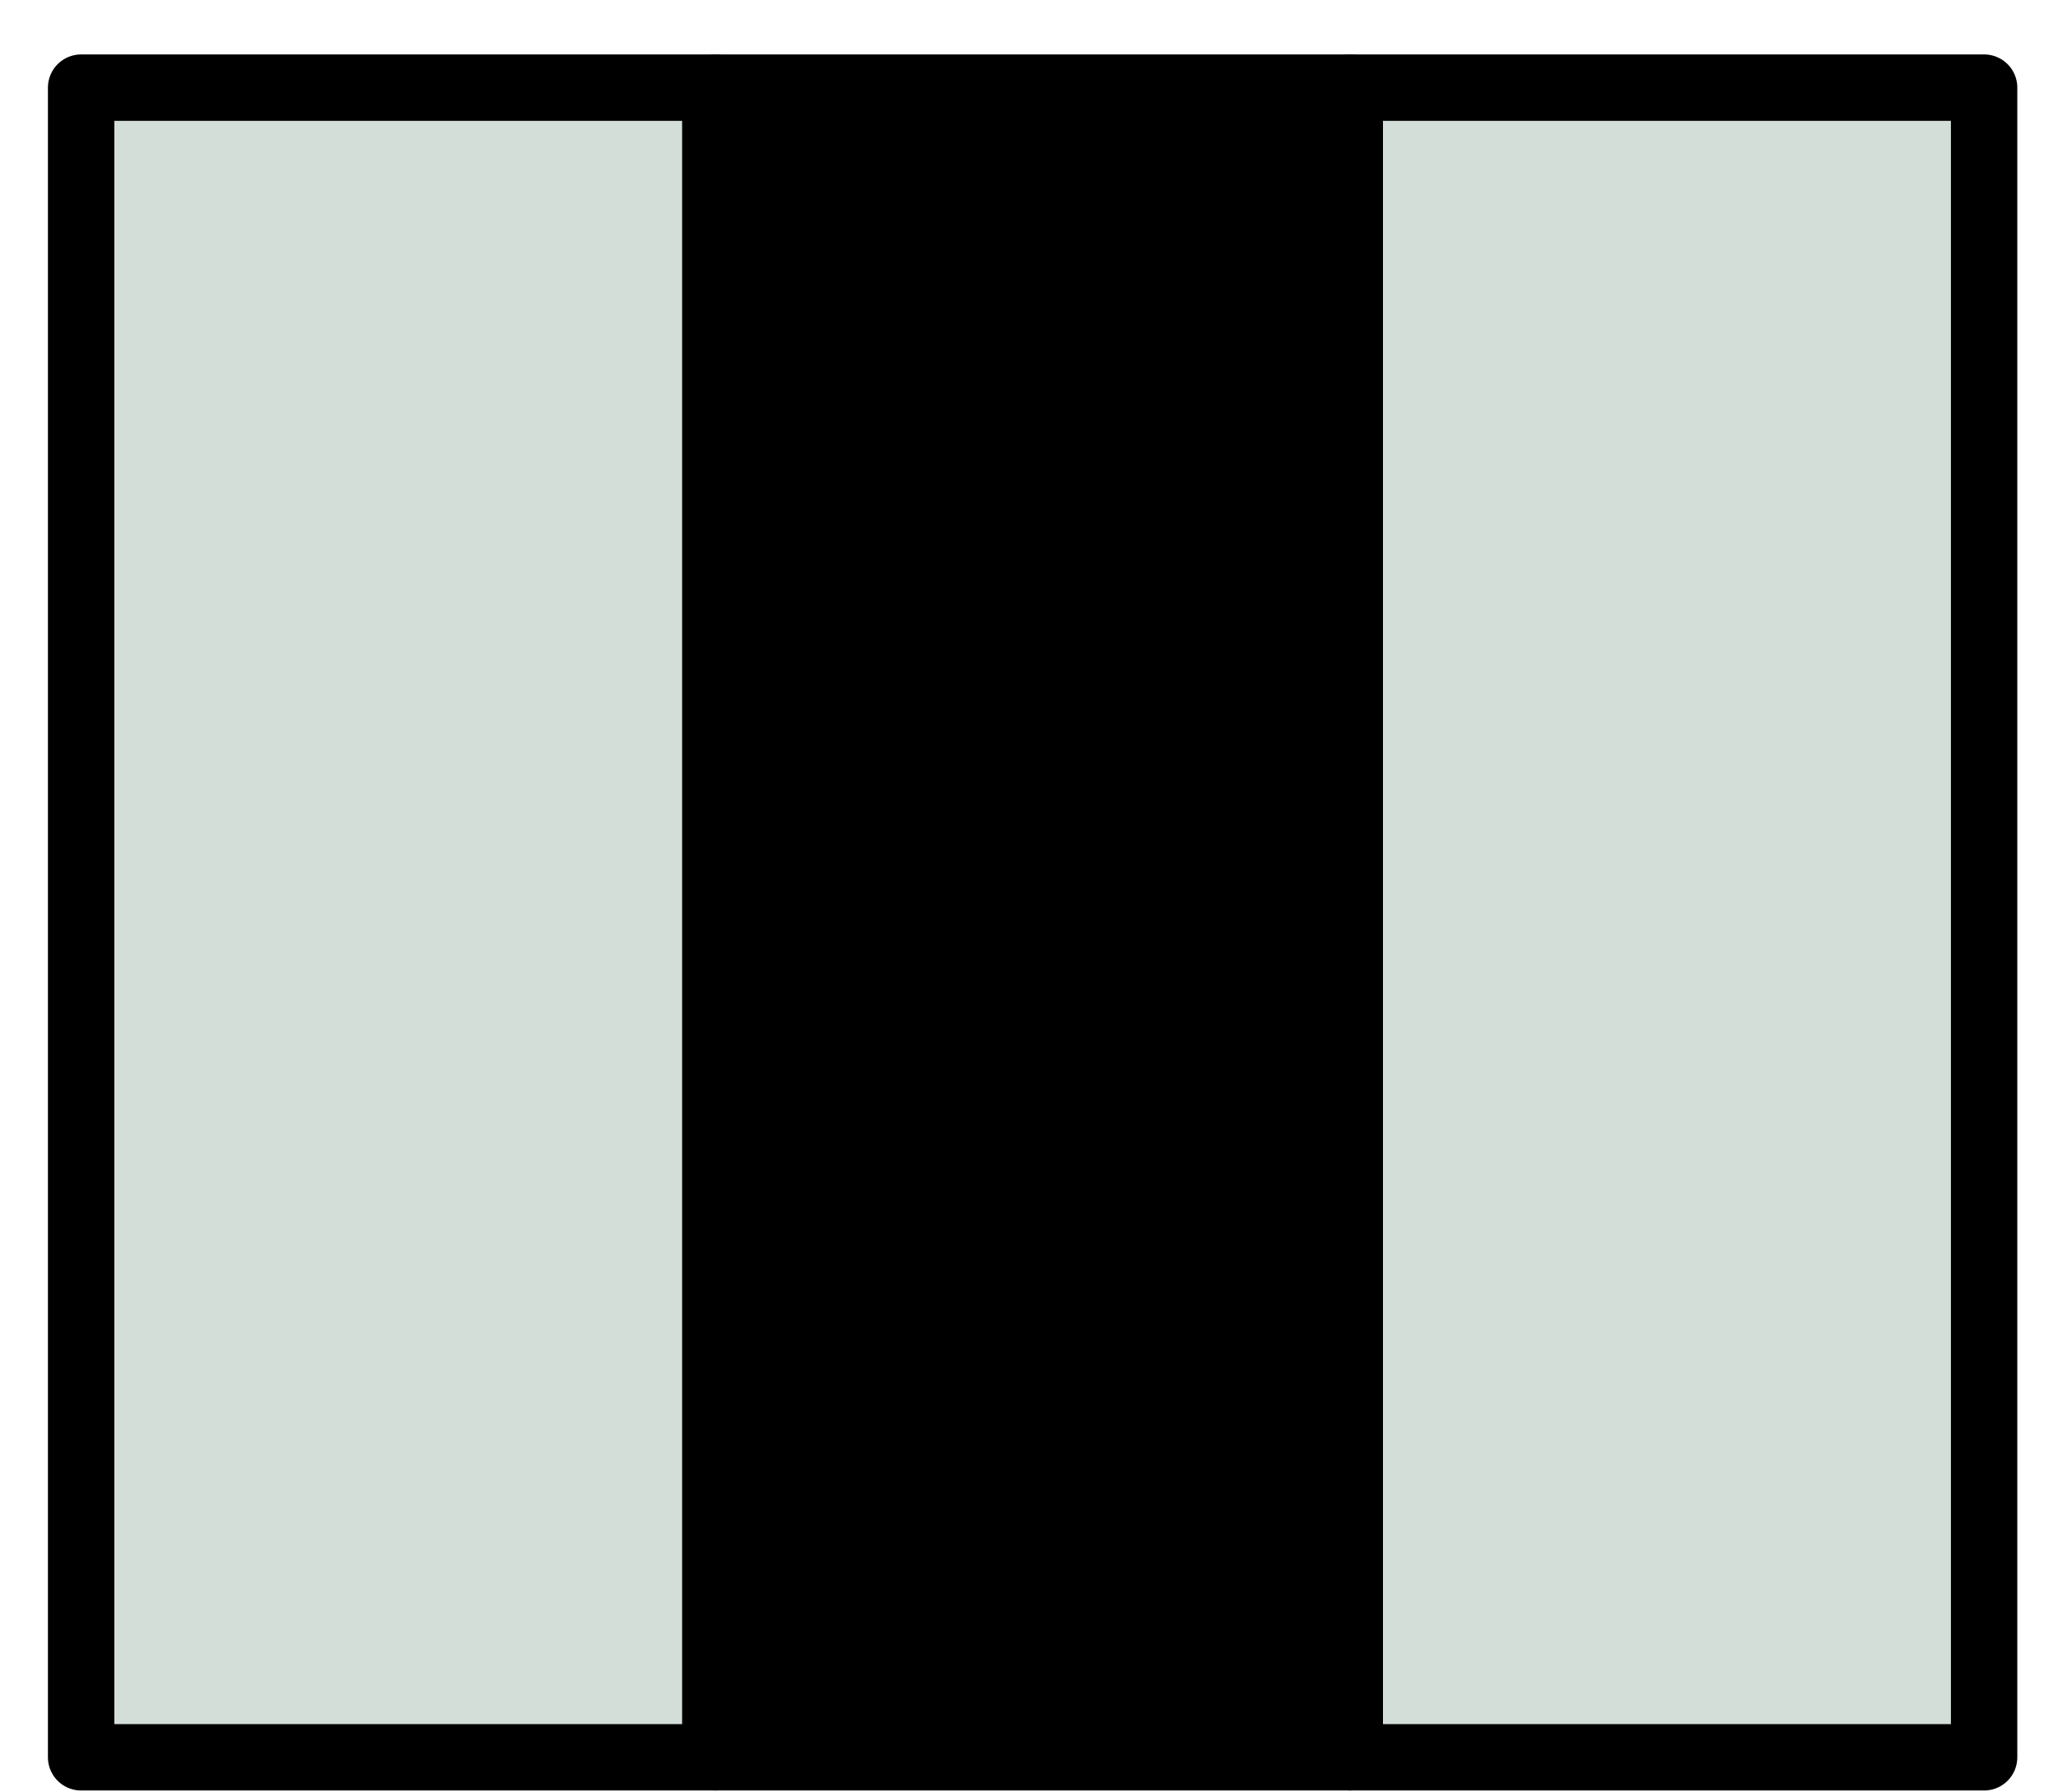 <svg width="31" height="27" viewBox="0 0 31 27" fill="none" xmlns="http://www.w3.org/2000/svg">
<path d="M10.777 1.32H1.222V26.472H10.777V1.32Z" fill="#D4DED8" stroke="black" stroke-miterlimit="10" stroke-linecap="round" stroke-linejoin="round"/>
<path d="M20.332 1.32H10.777V26.472H20.332V1.32Z" fill="black" stroke="black" stroke-miterlimit="10" stroke-linecap="round" stroke-linejoin="round"/>
<path d="M29.887 1.32H20.332V26.472H29.887V1.32Z" fill="#D4DED8" stroke="black" stroke-miterlimit="10" stroke-linecap="round" stroke-linejoin="round"/>
</svg>
